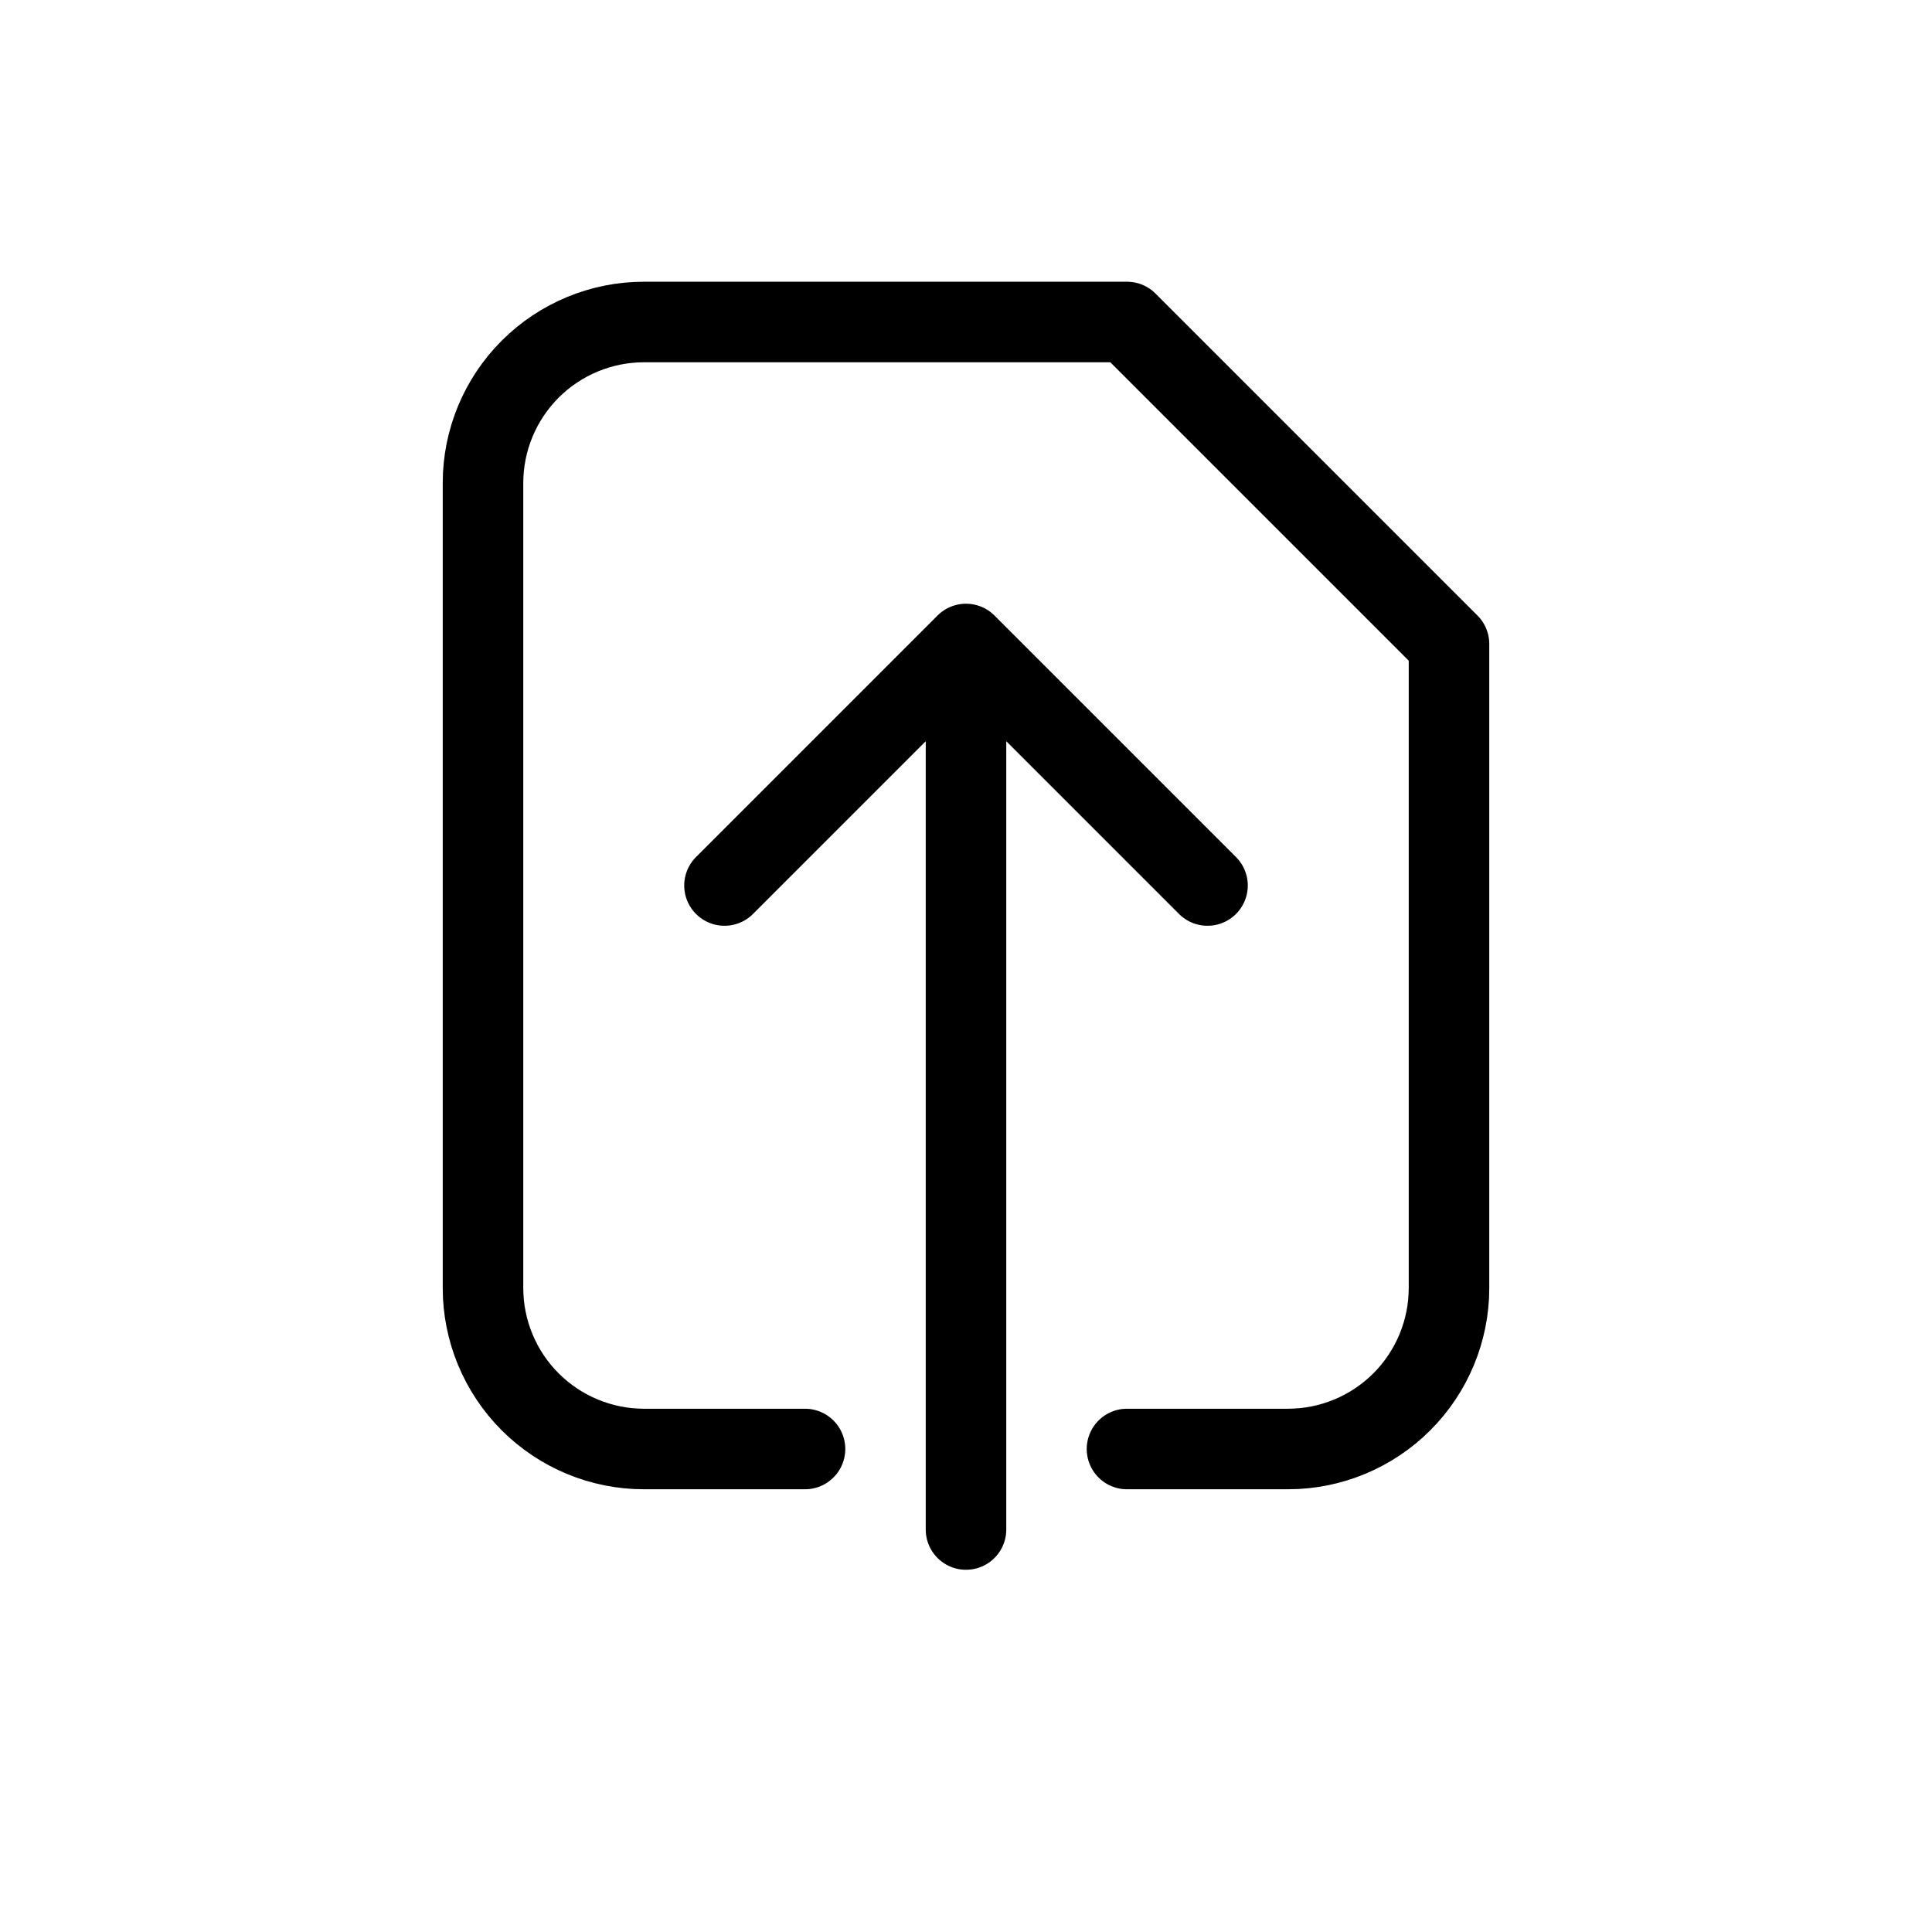 <svg width="24" height="24" viewBox="0 0 24 24" fill="none" xmlns="http://www.w3.org/2000/svg">
    <path
        d="M14 18H16C16.53 18 17.039 17.789 17.414 17.414C17.789 17.039 18 16.53 18 16V8L14 4H8C7.47 4 6.961 4.211 6.586 4.586C6.211 4.961 6 5.47 6 6V16C6 16.53 6.211 17.039 6.586 17.414C6.961 17.789 7.47 18 8 18H10"
        stroke="currentColor" stroke-linecap="round" stroke-linejoin="round" />
    <path
        d="M14 18H16C16.53 18 17.039 17.789 17.414 17.414C17.789 17.039 18 16.53 18 16V8L14 4H8C7.47 4 6.961 4.211 6.586 4.586C6.211 4.961 6 5.47 6 6V16C6 16.53 6.211 17.039 6.586 17.414C6.961 17.789 7.47 18 8 18H10"
        stroke="currentColor" stroke-opacity="0.2" stroke-linecap="round" stroke-linejoin="round" />
    <path d="M9 11L12 8M12 8L15 11M12 8V19" stroke="currentColor" stroke-linecap="round"
        stroke-linejoin="round" />
    <path d="M9 11L12 8M12 8L15 11M12 8V19" stroke="currentColor" stroke-opacity="0.2"
        stroke-linecap="round" stroke-linejoin="round" />
</svg>